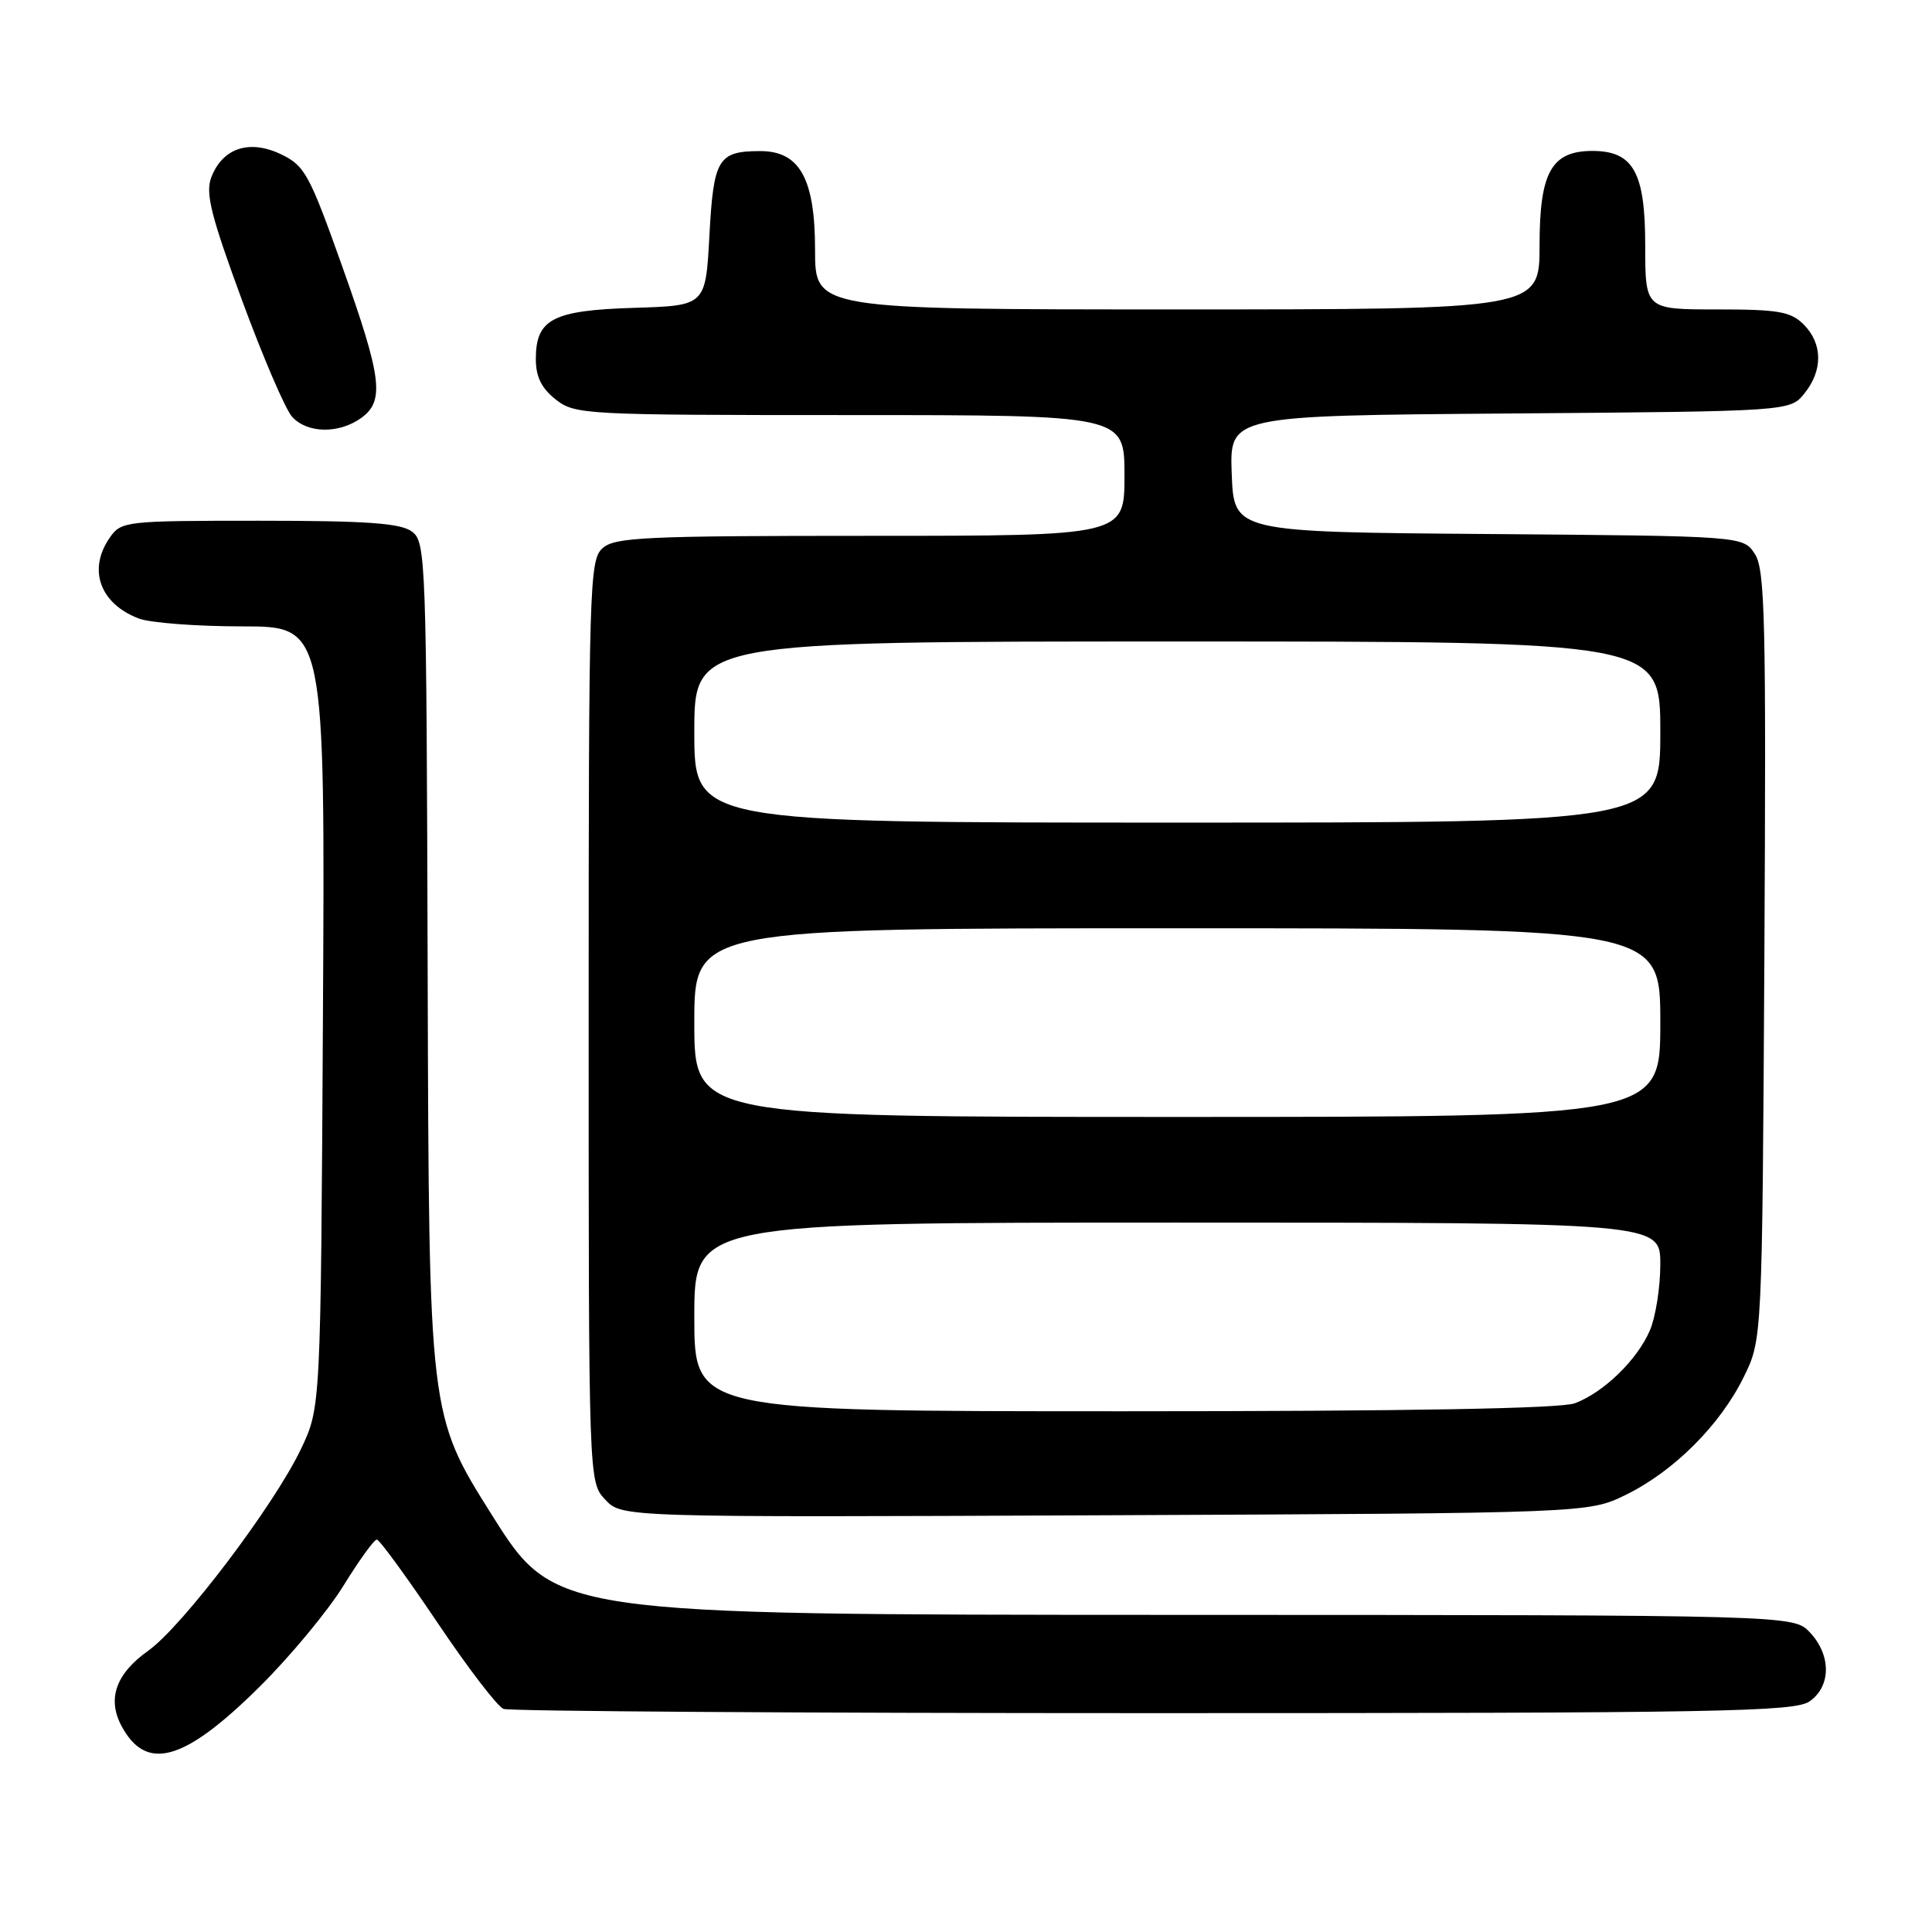 <?xml version="1.0" encoding="UTF-8" standalone="no"?>
<!DOCTYPE svg PUBLIC "-//W3C//DTD SVG 1.1//EN" "http://www.w3.org/Graphics/SVG/1.1/DTD/svg11.dtd" >
<svg xmlns="http://www.w3.org/2000/svg" xmlns:xlink="http://www.w3.org/1999/xlink" version="1.1" viewBox="0 0 256 256">
 <g >
 <path fill="currentColor"
d=" M 34.38 223.52 C 38.42 219.52 43.42 213.49 45.50 210.13 C 47.58 206.76 49.57 204.00 49.93 204.00 C 50.28 204.00 53.87 208.93 57.92 214.94 C 61.96 220.96 65.92 226.14 66.72 226.44 C 67.51 226.75 106.28 227.00 152.86 227.00 C 227.90 227.00 237.81 226.82 239.78 225.44 C 242.64 223.44 242.66 219.33 239.83 216.31 C 237.65 214.00 237.65 214.00 155.58 213.98 C 73.50 213.96 73.50 213.96 65.17 200.73 C 56.84 187.50 56.84 187.50 56.67 129.67 C 56.51 73.68 56.44 71.79 54.56 70.42 C 53.05 69.32 48.55 69.00 34.37 69.00 C 16.64 69.00 16.07 69.06 14.56 71.22 C 11.60 75.45 13.22 79.99 18.40 81.96 C 19.90 82.53 26.07 83.00 32.11 83.00 C 43.08 83.00 43.08 83.00 42.79 134.75 C 42.50 186.50 42.50 186.50 39.88 192.00 C 36.33 199.46 24.19 215.49 19.64 218.73 C 15.36 221.77 14.18 225.10 16.10 228.70 C 19.39 234.83 24.40 233.41 34.38 223.52 Z  M 215.47 198.05 C 221.82 194.93 227.93 188.82 231.05 182.47 C 233.50 177.50 233.50 177.50 233.79 126.63 C 234.03 82.05 233.88 75.46 232.52 73.39 C 230.97 71.03 230.97 71.03 197.24 70.76 C 163.50 70.50 163.50 70.50 163.21 62.79 C 162.92 55.07 162.92 55.07 200.05 54.79 C 237.18 54.50 237.18 54.50 239.09 52.14 C 241.56 49.09 241.52 45.52 239.00 43.00 C 237.28 41.28 235.67 41.00 227.50 41.00 C 218.00 41.00 218.00 41.00 218.00 32.50 C 218.00 22.83 216.42 20.00 211.00 20.00 C 205.58 20.00 204.00 22.83 204.00 32.50 C 204.00 41.00 204.00 41.00 156.00 41.00 C 108.00 41.00 108.00 41.00 108.00 33.13 C 108.00 23.65 105.96 19.99 100.68 20.02 C 95.14 20.04 94.55 21.04 94.00 31.21 C 93.50 40.50 93.50 40.50 84.03 40.79 C 73.23 41.12 71.00 42.28 71.00 47.58 C 71.00 49.93 71.75 51.44 73.63 52.93 C 76.19 54.94 77.36 55.00 112.63 55.00 C 149.00 55.00 149.00 55.00 149.00 63.00 C 149.00 71.00 149.00 71.00 115.33 71.00 C 85.40 71.00 81.45 71.18 79.83 72.65 C 78.10 74.22 78.00 77.49 78.00 135.34 C 78.00 196.37 78.00 196.37 80.20 198.71 C 82.40 201.06 82.40 201.06 146.45 200.78 C 210.50 200.50 210.50 200.50 215.47 198.05 Z  M 47.78 55.44 C 51.01 53.18 50.64 50.17 45.34 35.28 C 40.97 23.01 40.38 21.94 37.19 20.42 C 33.01 18.44 29.47 19.63 27.99 23.52 C 27.20 25.60 27.96 28.61 32.06 39.76 C 34.83 47.29 37.82 54.25 38.70 55.22 C 40.69 57.42 44.82 57.51 47.78 55.44 Z  M 92.00 174.50 C 92.00 162.00 92.00 162.00 156.00 162.00 C 220.00 162.00 220.00 162.00 220.00 167.53 C 220.00 170.57 219.38 174.51 218.62 176.28 C 216.96 180.17 212.52 184.49 208.68 185.94 C 206.82 186.64 186.73 187.00 148.93 187.00 C 92.00 187.00 92.00 187.00 92.00 174.50 Z  M 92.00 135.50 C 92.00 123.00 92.00 123.00 156.00 123.00 C 220.00 123.00 220.00 123.00 220.00 135.50 C 220.00 148.00 220.00 148.00 156.00 148.00 C 92.00 148.00 92.00 148.00 92.00 135.50 Z  M 92.00 97.00 C 92.00 85.00 92.00 85.00 156.00 85.00 C 220.00 85.00 220.00 85.00 220.00 97.00 C 220.00 109.00 220.00 109.00 156.00 109.00 C 92.00 109.00 92.00 109.00 92.00 97.00 Z "/>
</g>
</svg>